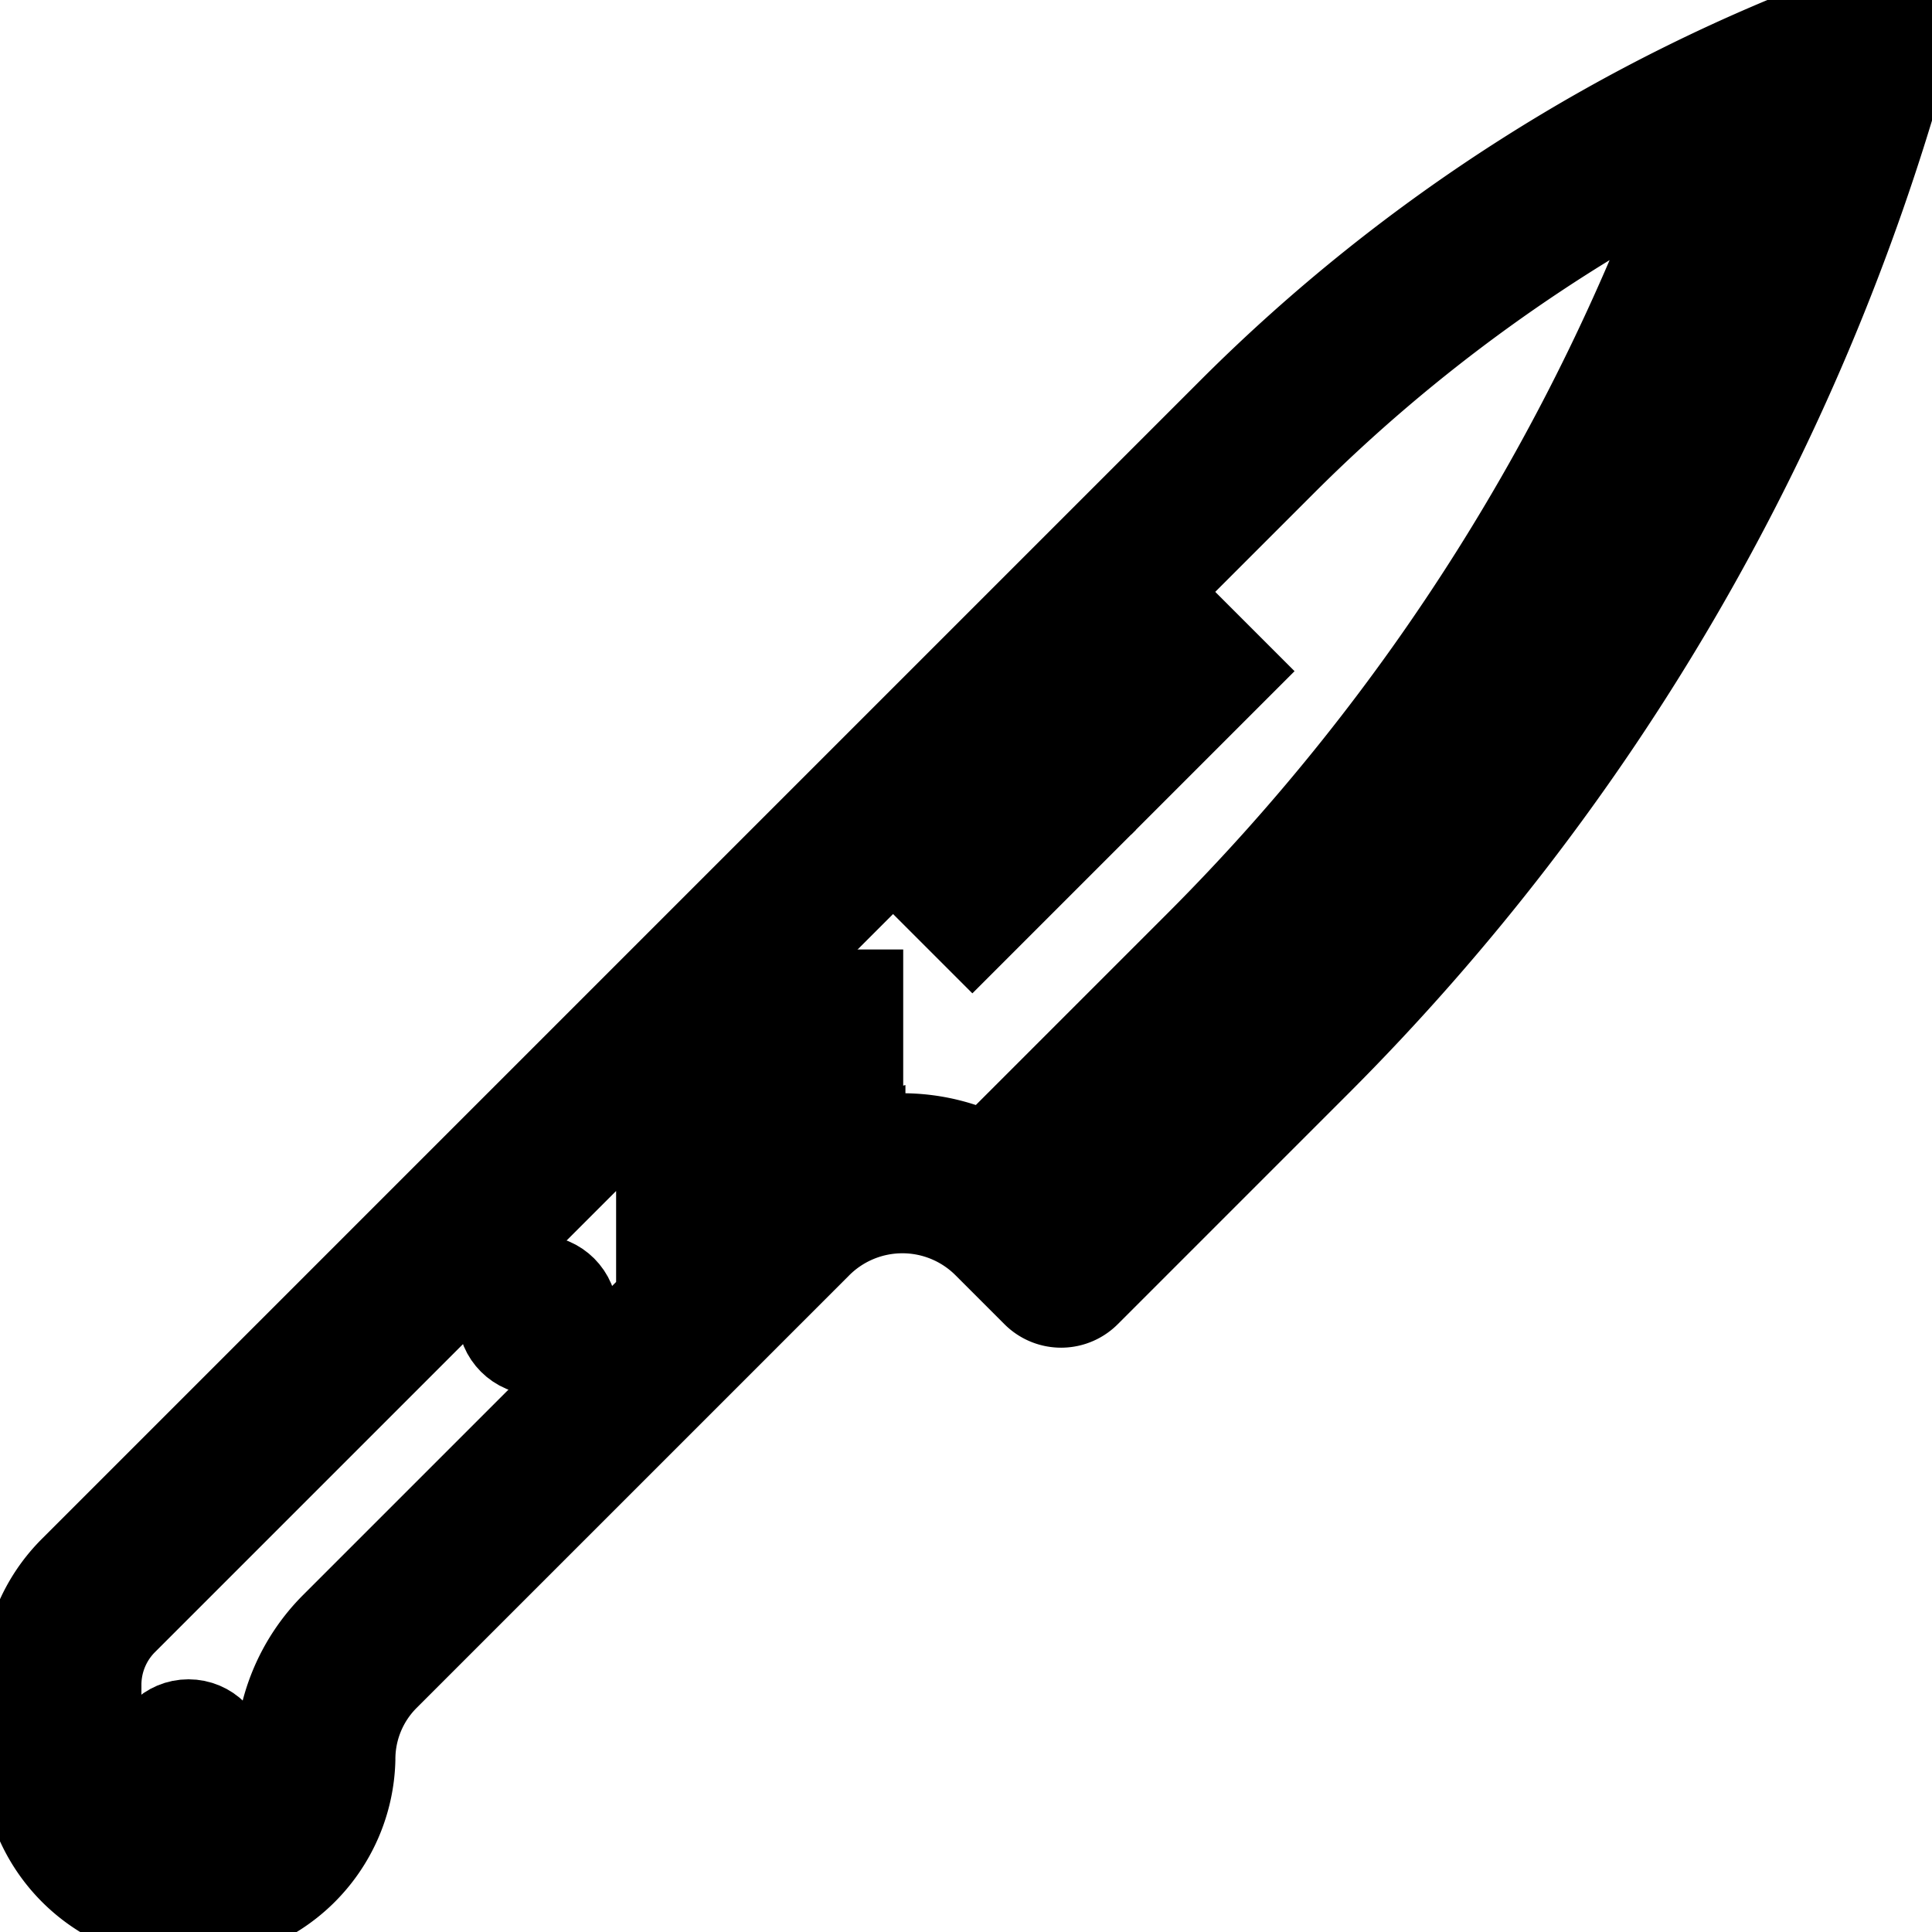<svg width="20" height="20" xmlns="http://www.w3.org/2000/svg">

 <g>
  <title>Layer 1</title>
  <g stroke="null" data-name="Out line" id="Out_line">
   <circle stroke="null" id="svg_1" r="0.329" cy="13.614" cx="5.565"/>
   <path stroke="null" id="svg_2" d="m19.586,0.231a0.328,0.328 0 0 0 -0.335,-0.068a17.78,17.78 0 0 0 -6.453,4.11l-5.823,5.823l-6.186,6.186a1.632,1.632 0 0 0 -0.481,1.162l0,0.77a1.643,1.643 0 0 0 3.285,0a1.249,1.249 0 0 1 0.368,-0.889l3.478,-3.478l0.999,-0.999a1.278,1.278 0 0 1 1.807,0l0.507,0.507a0.329,0.329 0 0 0 0.465,0l2.395,-2.395a23.707,23.707 0 0 0 6.067,-10.398a0.329,0.329 0 0 0 -0.093,-0.329zm-12.708,13.247l-3.382,3.382a1.902,1.902 0 0 0 -0.561,1.354a0.986,0.986 0 0 1 -1.971,0l0,-0.77a0.979,0.979 0 0 1 0.289,-0.697l5.625,-5.625l0,2.356zm1.995,-1.605a1.936,1.936 0 0 0 -0.899,0.509l-0.439,0.439l0,-2.356l5.727,-5.727a17.12,17.12 0 0 1 4.374,-3.16a22.126,22.126 0 0 1 -5.185,8.219l-2.231,2.231a1.944,1.944 0 0 0 -1.347,-0.154zm4.275,-1.379l-2.163,2.163l-0.232,-0.232l2.163,-2.163a22.78,22.78 0 0 0 5.546,-9.074q0.198,-0.087 0.399,-0.169a23.051,23.051 0 0 1 -5.712,9.475z"/>
   <path stroke="null" id="svg_3" d="m8.193,10.329l0.657,0l0,0.986l-0.657,0l0,-0.986z"/>
   <path stroke="null" id="svg_4" d="m9.601,9.111l0.985,-0.985l0.465,0.465l-0.985,0.985l-0.465,-0.465z"/>
   <path stroke="null" id="svg_5" d="m11.244,7.468l0.985,-0.985l0.465,0.465l-0.985,0.985l-0.465,-0.465z"/>
   <circle stroke="null" id="svg_6" r="0.329" cy="18.213" cx="1.951"/>
  </g>
 </g>
</svg>